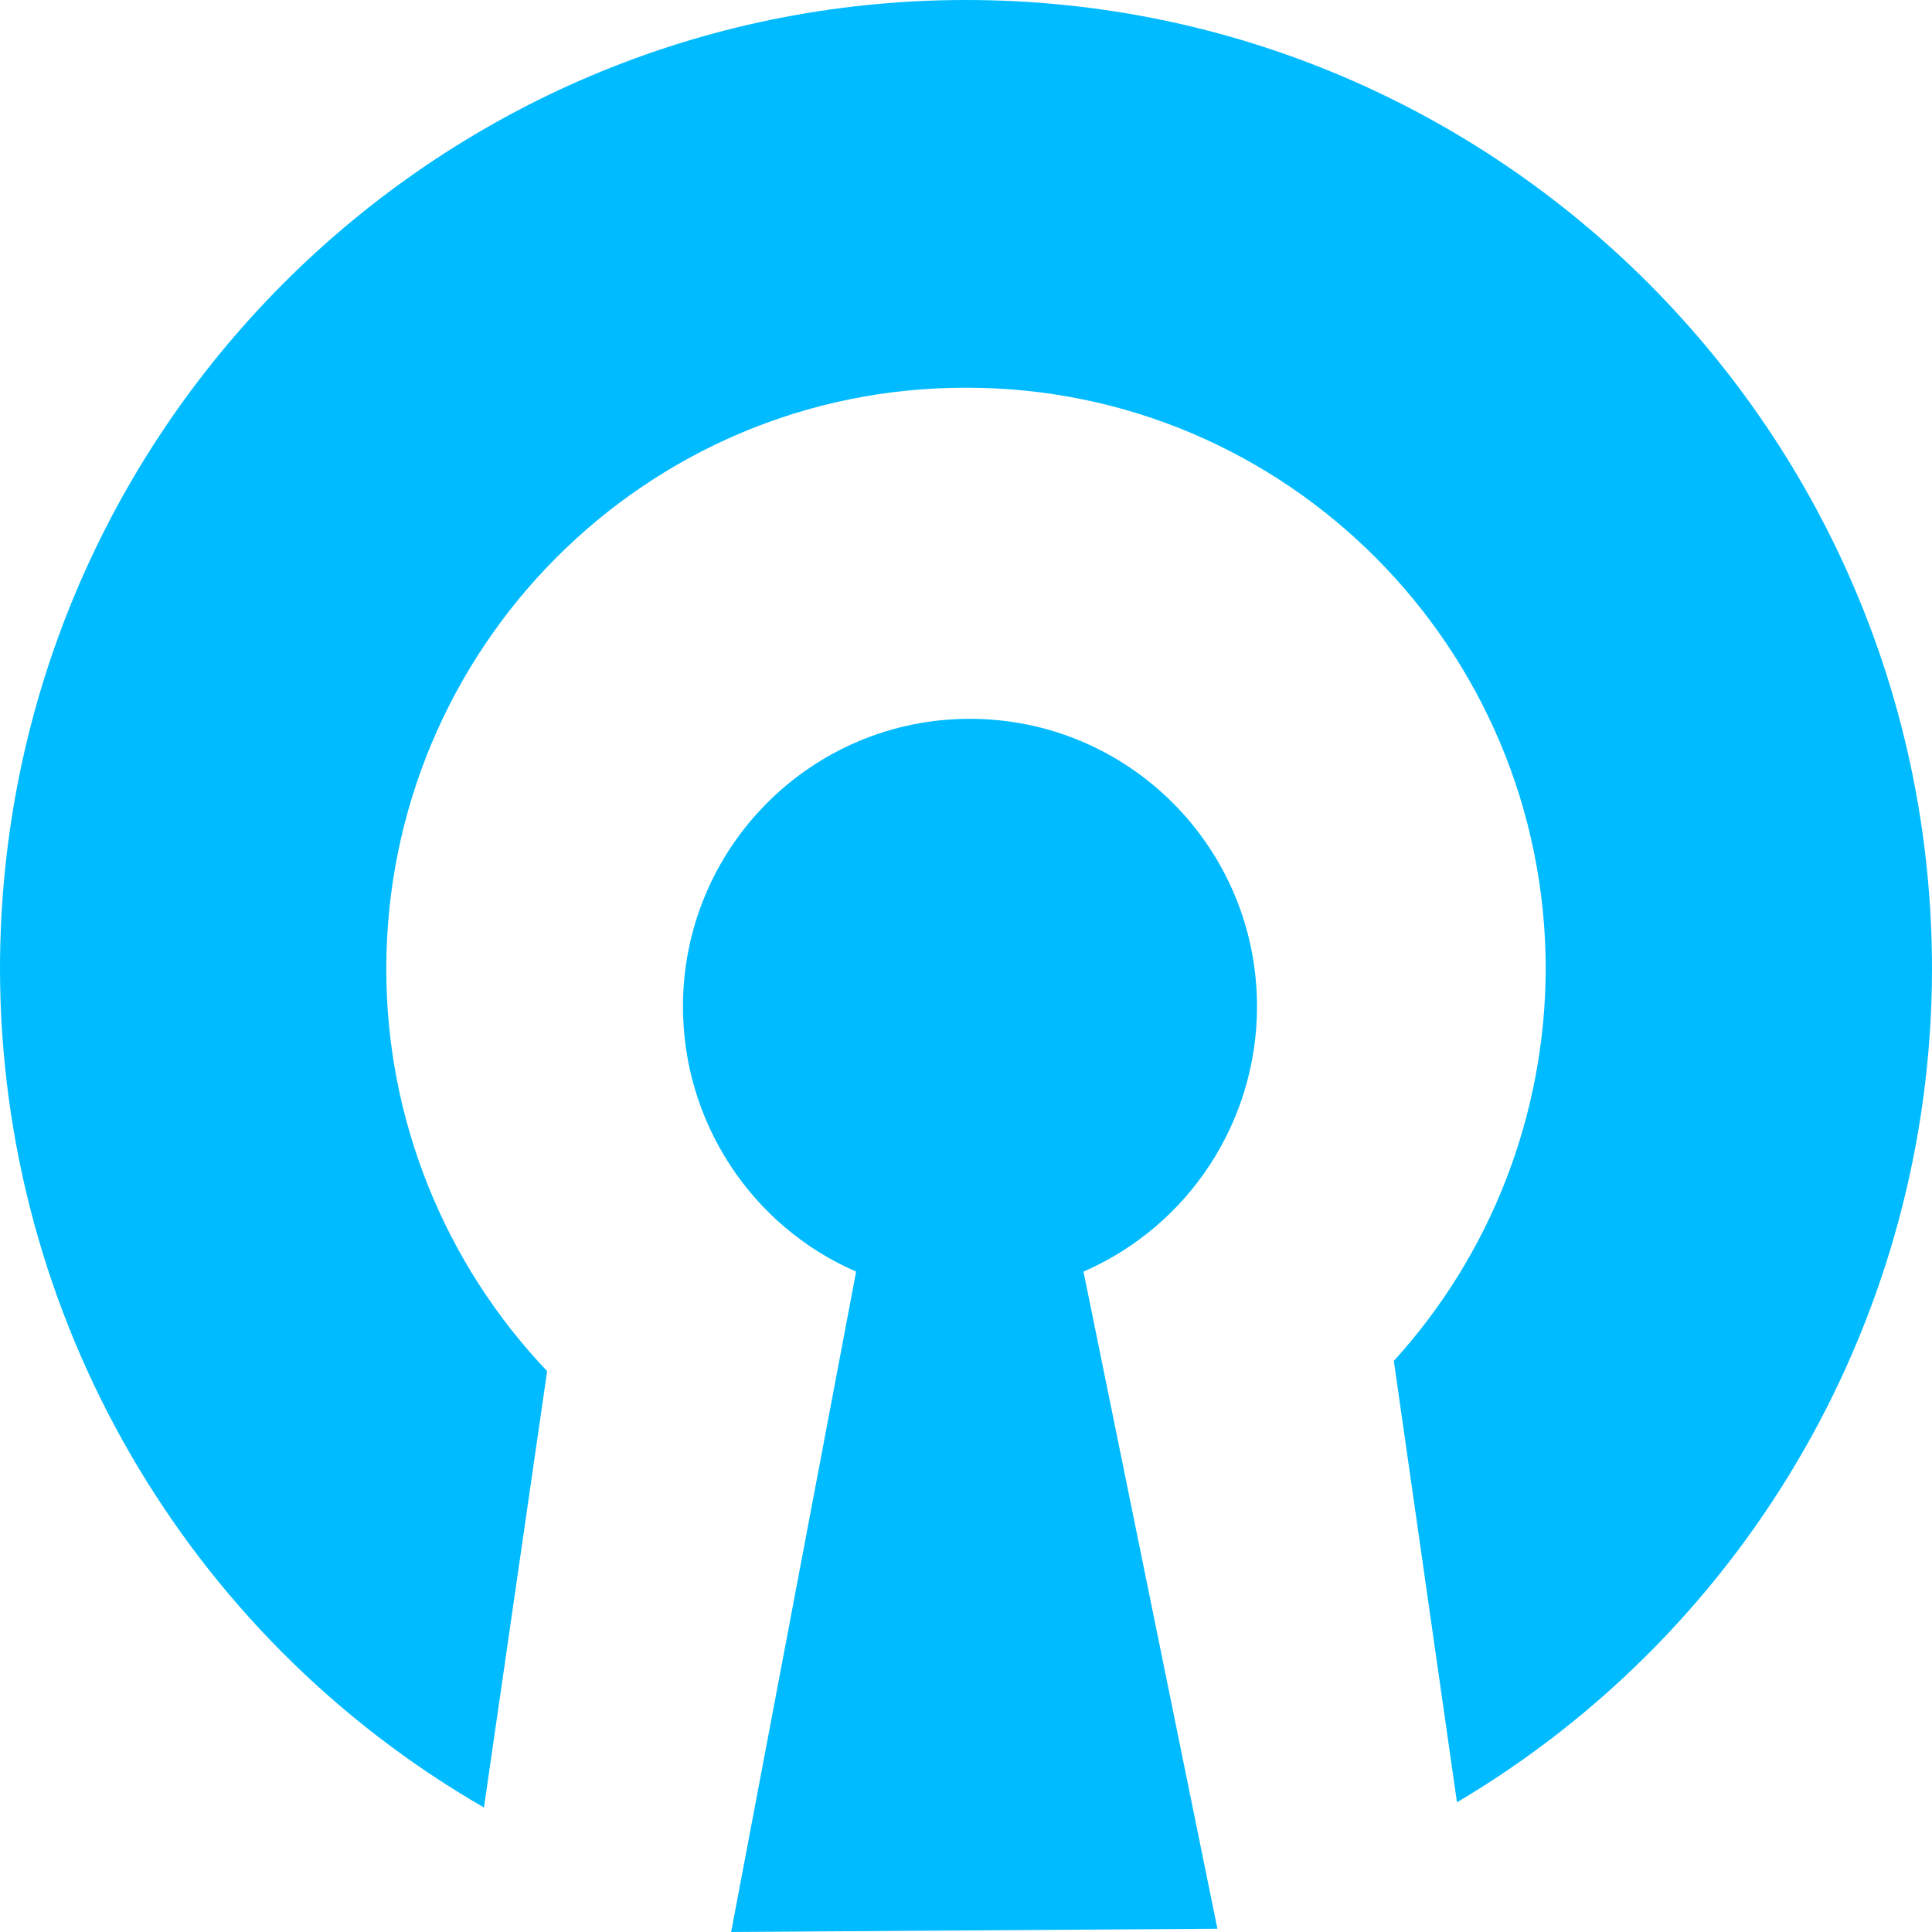 
<svg xmlns="http://www.w3.org/2000/svg" xmlns:xlink="http://www.w3.org/1999/xlink" width="16px" height="16px" viewBox="0 0 16 16" version="1.1">
<g id="surface1">
<path style=" stroke:none;fill-rule:nonzero;fill:#00bbff;fill-opacity:1;" d="M 8 0 C 3.582 0 0 3.594 0 8.027 C 0.004 10.895 1.531 13.539 4.008 14.969 L 4.531 11.355 C 3.68 10.461 3.199 9.27 3.199 8.027 C 3.199 5.367 5.348 3.207 8 3.211 C 10.652 3.207 12.801 5.367 12.801 8.027 C 12.797 9.23 12.348 10.387 11.543 11.27 L 12.066 14.926 C 14.5 13.484 15.996 10.863 16 8.027 C 16 3.594 12.418 0 8 0 Z M 8.031 5.953 C 6.719 5.953 5.656 7.02 5.656 8.336 C 5.656 9.289 6.219 10.152 7.09 10.531 L 6.055 16 L 10.082 15.973 L 8.973 10.531 C 9.844 10.152 10.41 9.289 10.41 8.336 C 10.41 7.02 9.348 5.953 8.031 5.953 Z M 8.031 5.953 "/>
</g>
</svg>
